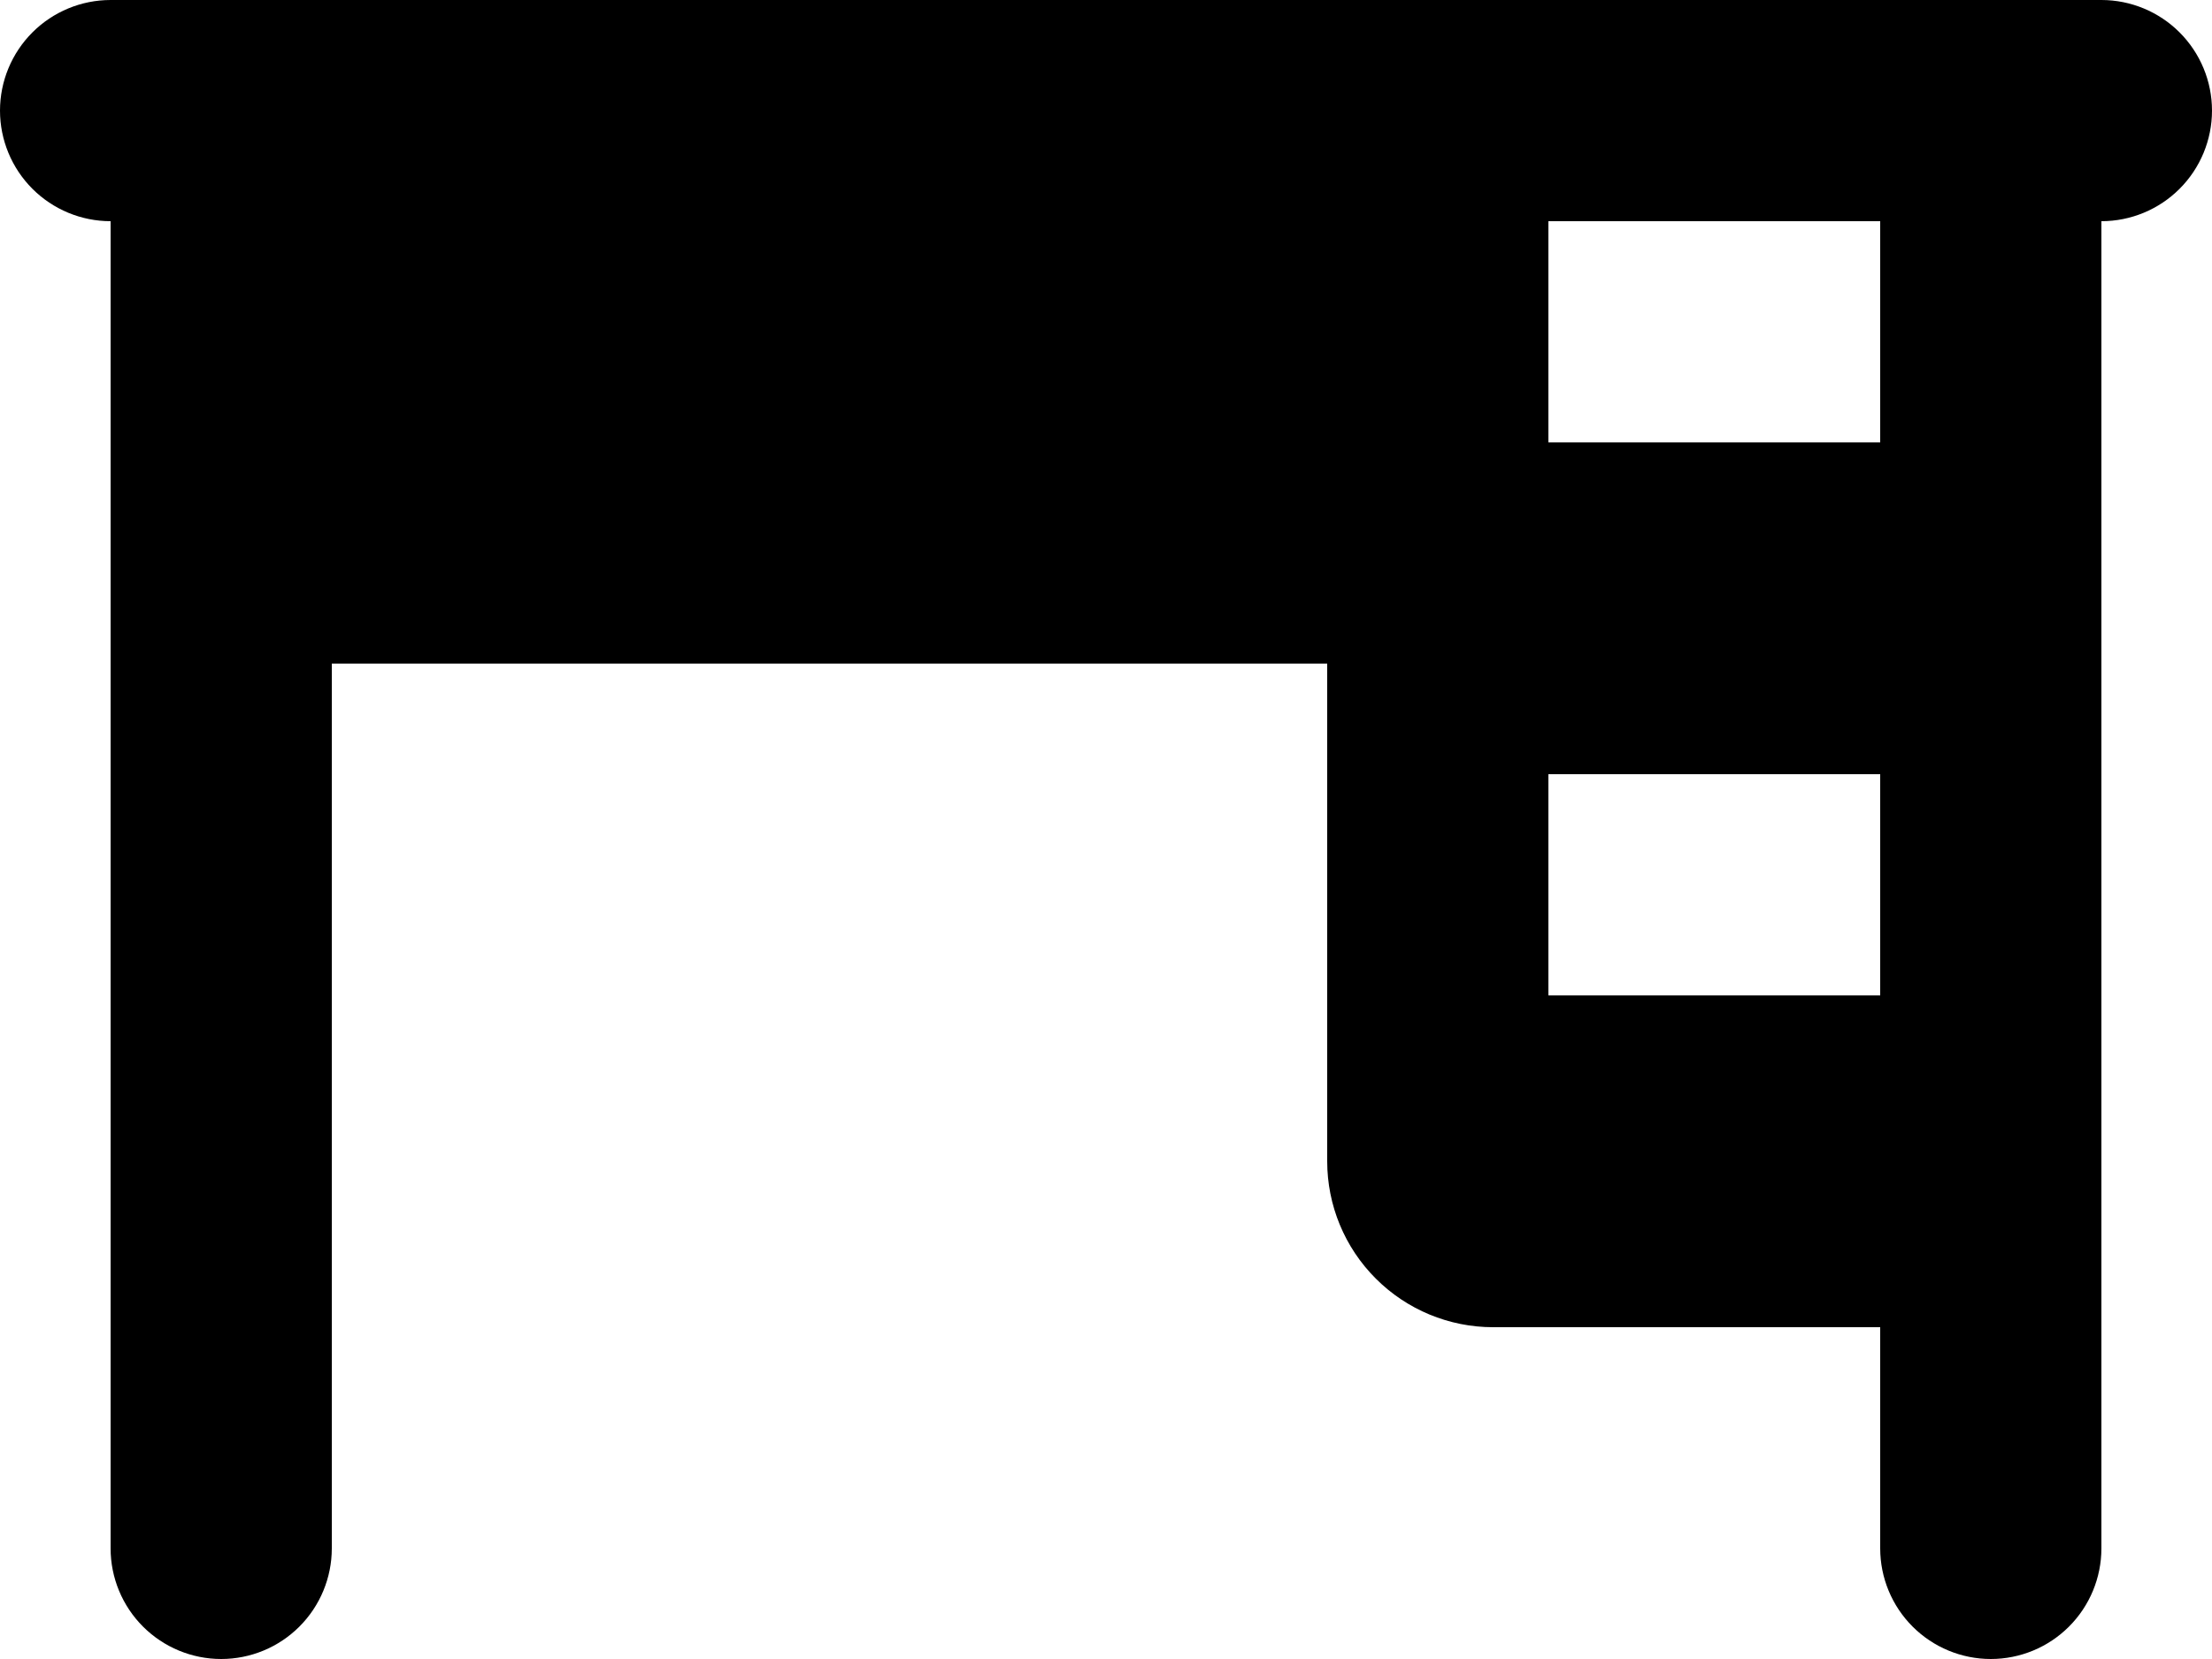 <svg width="40" height="30" viewBox="0 0 40 30" fill="none" xmlns="http://www.w3.org/2000/svg">
<path fill-rule="evenodd" clip-rule="evenodd" d="M38 0C38.53 0 39.039 0.211 39.414 0.586C39.789 0.961 40 1.47 40 2C40 2.53 39.789 3.039 39.414 3.414C39.039 3.789 38.53 4 38 4V28C38 28.53 37.789 29.039 37.414 29.414C37.039 29.789 36.53 30 36 30C35.47 30 34.961 29.789 34.586 29.414C34.211 29.039 34 28.53 34 28V24H27C26.204 24 25.441 23.684 24.879 23.121C24.316 22.559 24 21.796 24 21V12H6V28C6 28.53 5.789 29.039 5.414 29.414C5.039 29.789 4.53 30 4 30C3.47 30 2.961 29.789 2.586 29.414C2.211 29.039 2 28.53 2 28V4C1.47 4 0.961 3.789 0.586 3.414C0.211 3.039 0 2.53 0 2C0 1.47 0.211 0.961 0.586 0.586C0.961 0.211 1.47 0 2 0H38ZM34 14H28V18H34V14ZM34 4H28V8H34V4Z" fill="currentColor"/>
</svg>
